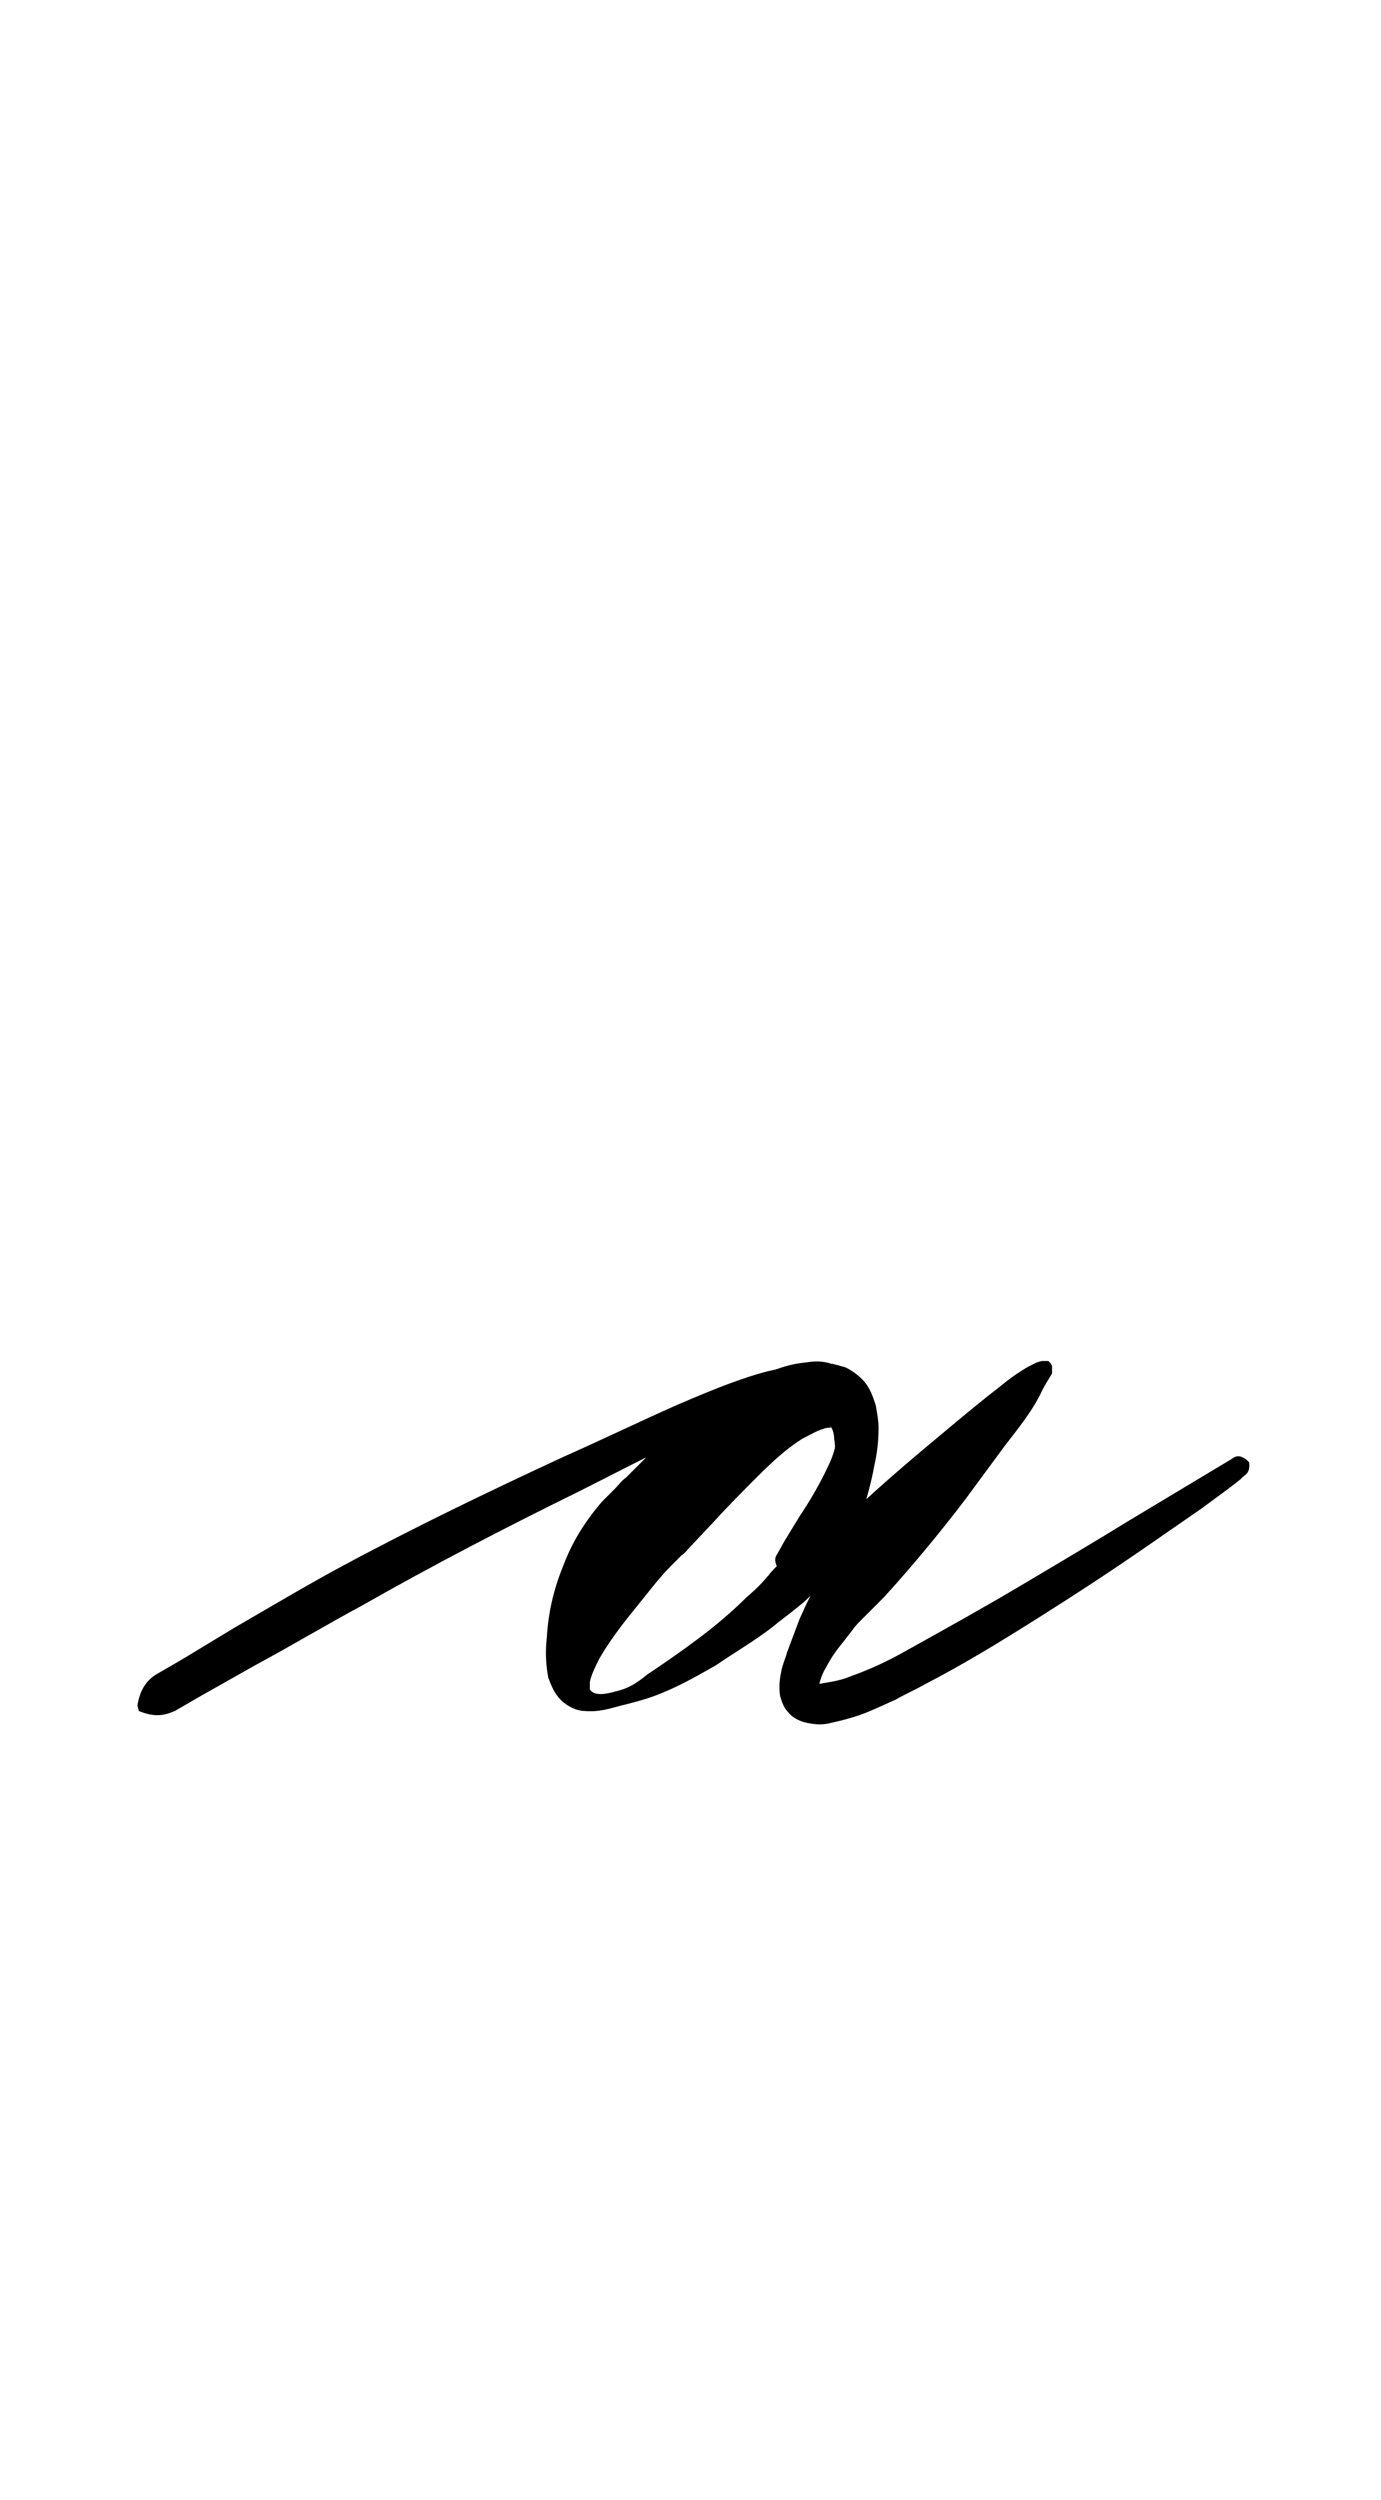 <?xml version="1.0" encoding="utf-8"?>
<!-- Generator: Adobe Illustrator 22.1.0, SVG Export Plug-In . SVG Version: 6.00 Build 0)  -->
<svg version="1.1" xmlns="http://www.w3.org/2000/svg" xmlns:xlink="http://www.w3.org/1999/xlink" x="0px" y="0px"
	 viewBox="0 0 99.5 180" style="enable-background:new 0 0 99.5 180;" xml:space="preserve">
<style type="text/css">
	.st0{display:none;}
	.st1{display:inline;fill:#FF0000;}
</style>
<g id="bg" class="st0">
	<polygon class="st1" points="95.7,0 94.6,0 94.3,0 91.8,0 90.8,0 90.5,0 89.7,0 89.4,0 89.2,0 86.9,0 86.7,0 85.9,0 85.6,0 85.3,0 
		84.7,0 84.5,0 84.3,0 82,0 81.7,0 81.5,0 80.8,0 80.7,0 80.4,0 79.8,0 79.5,0 79.5,0 79.4,0 77,0 76.8,0 76.6,0 75.9,0 75.7,0 
		75.7,0 75.5,0 74.9,0 74.6,0 74.6,0 74.3,0 74.3,0 72.1,0 71.8,0 71.8,0 71.7,0 71,0 70.8,0 70.8,0 70.5,0 70.5,0 69.7,0 69.7,0 
		69.4,0 69.4,0 69.2,0 67.2,0 66.9,0 66.9,0 66.7,0 66.7,0 65.9,0 65.8,0 65.6,0 65.6,0 65.3,0 64.7,0 64.5,0 64.5,0 64.3,0 62.7,0 
		62,0 62,0 61.7,0 61.7,0 61.5,0 60.8,0 60.7,0 60.7,0 60.4,0 59.8,0 59.5,0 59.4,0 58.8,0 57.8,0 57.5,0 57,0 56.8,0 56.8,0 
		56.6,0 55.9,0 55.7,0 55.5,0 55,0 54.9,0 54.6,0 54.3,0 53.9,0 53.7,0 52.9,0 52.6,0 52.3,0 52.1,0 51.8,0 51.7,0 51,0 50.8,0 
		50.5,0 50.1,0 49.8,0 49.7,0 49.4,0 49,0 48.7,0 48.5,0 47.8,0 47.7,0 47.4,0 47.2,0 46.9,0 46.7,0 45.8,0 45.6,0 45.2,0 44.9,0 
		44.6,0 44.5,0 44,0 43.8,0 43.6,0 42.9,0 42.7,0 42.7,0 42.5,0 42,0 41.7,0 40.7,0 40.1,0 40,0 39.7,0 39.1,0 38.8,0 38.8,0 
		38.7,0 38,0 37.8,0 37.8,0 37.5,0 37.5,0 36.8,0 35.2,0 35,0 35,0 34.8,0 34.2,0 33.9,0 33.9,0 33.7,0 33.7,0 32.9,0 32.8,0 
		32.6,0 32.6,0 32.3,0 30.3,0 30.1,0 30.1,0 29.8,0 29.8,0 29,0 29,0 28.7,0 28.7,0 28.5,0 27.8,0 27.7,0 27.7,0 27.4,0 25.2,0 
		25.2,0 24.9,0 24.9,0 24.6,0 24,0 23.8,0 23.8,0 23.6,0 22.9,0 22.7,0 22.5,0 20.1,0 20,0 20,0 19.7,0 19.1,0 18.8,0 18.7,0 18,0 
		17.8,0 17.5,0 15.2,0 15,0 14.8,0 14.2,0 13.9,0 13.7,0 12.8,0 12.6,0 10.3,0 10.1,0 9.8,0 9,0 8.7,0 7.7,0 5.2,0 4.9,0 3.8,0 0,0 
		0,180 3.8,180 4.9,180 5.2,180 7.7,180 8.7,180 9,180 9.8,180 10.1,180 10.3,180 12.6,180 12.8,180 13.7,180 13.9,180 14.2,180 
		14.8,180 15,180 15.2,180 17.5,180 17.8,180 18,180 18.7,180 18.8,180 19.1,180 19.7,180 20,180 20,180 20.1,180 22.5,180 
		22.7,180 22.9,180 23.6,180 23.8,180 23.8,180 24,180 24.6,180 24.9,180 24.9,180 25.2,180 25.2,180 27.4,180 27.7,180 27.7,180 
		27.8,180 28.5,180 28.7,180 28.7,180 29,180 29,180 29.8,180 29.8,180 30.1,180 30.1,180 30.3,180 32.3,180 32.6,180 32.6,180 
		32.8,180 32.9,180 33.7,180 33.7,180 33.9,180 33.9,180 34.2,180 34.8,180 35,180 35,180 35.2,180 36.8,180 37.5,180 37.5,180 
		37.8,180 37.8,180 38,180 38.7,180 38.8,180 38.8,180 39.1,180 39.7,180 40,180 40.1,180 40.7,180 41.7,180 42,180 42.5,180 
		42.7,180 42.7,180 42.9,180 43.6,180 43.8,180 44,180 44.5,180 44.6,180 44.9,180 45.2,180 45.6,180 45.8,180 46.7,180 46.9,180 
		47.2,180 47.4,180 47.7,180 47.8,180 48.5,180 48.7,180 49,180 49.4,180 49.7,180 49.8,180 50.1,180 50.5,180 50.8,180 51,180 
		51.7,180 51.8,180 52.1,180 52.3,180 52.6,180 52.9,180 53.7,180 53.9,180 54.3,180 54.6,180 54.9,180 55,180 55.5,180 55.7,180 
		55.9,180 56.6,180 56.8,180 56.8,180 57,180 57.5,180 57.8,180 58.8,180 59.4,180 59.5,180 59.8,180 60.4,180 60.7,180 60.7,180 
		60.8,180 61.5,180 61.7,180 61.7,180 62,180 62,180 62.7,180 64.3,180 64.5,180 64.5,180 64.7,180 65.3,180 65.6,180 65.6,180 
		65.8,180 65.9,180 66.7,180 66.7,180 66.9,180 66.9,180 67.2,180 69.2,180 69.4,180 69.4,180 69.7,180 69.7,180 70.5,180 70.5,180 
		70.8,180 70.8,180 71,180 71.7,180 71.8,180 71.8,180 72.1,180 74.3,180 74.3,180 74.6,180 74.6,180 74.9,180 75.5,180 75.7,180 
		75.7,180 75.9,180 76.6,180 76.8,180 77,180 79.4,180 79.5,180 79.5,180 79.8,180 80.4,180 80.7,180 80.8,180 81.5,180 81.7,180 
		82,180 84.3,180 84.5,180 84.7,180 85.3,180 85.6,180 85.9,180 86.7,180 86.9,180 89.2,180 89.4,180 89.7,180 90.5,180 90.8,180 
		91.8,180 94.3,180 94.6,180 95.7,180 99.5,180 99.5,0 	"/>
</g>
<g id="figure">
	<g>
		<g>
			<path d="M59.5,113.3c-0.3,0.9-0.6,1.1-1,1.5c-0.3,0.3-0.6,0.6-1,0.9c-0.6,0.5-1.3,1-1.9,1.5c-1.3,1-2.7,1.8-4,2.7
				c-1.4,0.8-2.8,1.6-4.4,2.2c-0.8,0.3-1.6,0.5-2.4,0.7c-0.8,0.2-1.6,0.5-2.7,0.4c-0.5,0-1.2-0.3-1.7-0.8c-0.5-0.5-0.7-1.1-0.9-1.6
				c-0.2-1.1-0.2-2-0.1-2.9c0.1-1.8,0.5-3.5,1.2-5.2c0.6-1.6,1.5-3.1,2.8-4.6l0.9-0.9c0.3-0.3,0.5-0.6,0.8-0.8
				c0.6-0.6,1.1-1.1,1.7-1.7c2.4-2.2,5-4.2,8.4-5.8c0.9-0.4,1.8-0.7,2.9-0.8c0.6-0.1,1.2-0.1,1.8,0.1c0.2,0,0.3,0.1,0.5,0.1
				c0.2,0.1,0.4,0.1,0.6,0.2c0.4,0.2,0.8,0.5,1.1,0.8c0.6,0.6,0.8,1.3,1,1.9c0.1,0.6,0.2,1.1,0.2,1.6c0,1-0.1,1.8-0.3,2.7
				c-0.3,1.7-0.8,3.2-1.3,4.7c-0.1,0.4-0.2,0.7-0.3,1.1l0,0.2c0,0,0,0.1,0-0.1c0,0,0-0.1,0-0.1c0,0-0.1-0.2-0.1-0.3
				c0-0.1-0.1-0.2-0.4-0.4c-0.2-0.1-0.4-0.2-0.6-0.2c-0.3,0-0.4,0-0.4,0c-0.1,0-0.2,0.1-0.2,0.1c0,0-0.1,0.1-0.1,0.1
				c-0.1,0.1,0,0,0,0c0.1-0.1,0.3-0.3,0.4-0.4l0.4-0.4l0.9-0.8c2.3-2.2,4.7-4.2,7.1-6.2c1.2-1,2.4-2,3.7-3c0.6-0.5,1.3-1,2-1.4
				c0.2-0.1,0.4-0.2,0.6-0.3c0.1,0,0.2-0.1,0.5-0.1c0.1,0,0.1,0,0.3,0c0.1,0,0.3,0.3,0.3,0.4c0,0.1,0,0.2,0,0.2l0,0.1
				c0,0.1,0,0.1,0,0.2c-0.3,0.5-0.5,0.8-0.7,1.2c-0.7,1.5-1.7,2.7-2.7,4l-2.8,3.8c-1.9,2.5-3.9,4.9-5.9,7.1
				c-0.5,0.5-1.1,1.1-1.6,1.6c-0.3,0.3-0.5,0.5-0.7,0.8l-0.7,0.9c-0.5,0.6-0.9,1.2-1.2,1.8c-0.2,0.3-0.3,0.6-0.4,0.9
				c-0.1,0.3-0.1,0.5-0.1,0.5s0-0.1-0.1-0.2c-0.1-0.1-0.2-0.1-0.2-0.1c0,0,0.3,0.1,0.6,0c0.6-0.1,1.3-0.2,2-0.5
				c1.4-0.5,2.7-1.1,4.1-1.9c2.7-1.5,5.4-3,8.1-4.6c2.7-1.6,5.4-3.2,8-4.8l4-2.4l2-1.2l1-0.6c0.4-0.2,0.6-0.6,1.3-0.1l0.2,0.2
				c0.1,0.9-0.4,0.9-0.6,1.2l-0.9,0.7l-1.9,1.4c-1.3,0.9-2.6,1.8-3.9,2.7c-2.6,1.8-5.2,3.5-7.9,5.2c-2.7,1.7-5.3,3.3-8.2,4.8
				c-0.7,0.4-1.4,0.7-2.1,1.1c-0.7,0.3-1.5,0.7-2.3,1c-0.8,0.3-1.6,0.5-2.5,0.7c-0.5,0.1-1,0.1-1.8-0.1c-0.3-0.1-0.8-0.3-1.1-0.7
				c-0.4-0.4-0.5-0.9-0.6-1.2c-0.1-0.8,0-1.3,0.1-1.8c0.1-0.5,0.3-0.9,0.4-1.3c0.3-0.8,0.6-1.6,0.9-2.4l0.5-1.1
				c0.2-0.4,0.4-0.8,0.6-1.2c0.4-0.8,0.9-1.5,1.4-2.1c1-1.3,2.1-2.4,3.2-3.6c1.1-1.1,2.3-2.1,3.6-3.1l3.7-3c1.2-1,2.4-2,3.7-2.9
				c0.3-0.2,0.6-0.5,0.7-0.7c0,0,0,0,0,0c0,0,0,0,0,0c0,0,0,0.1,0,0.1c0,0,0,0.1,0.1,0.2c0.1,0.1,0.1,0.1,0.2,0.1c0.1,0,0.1,0,0.1,0
				c0.1,0,0,0-0.1,0.1c-0.1,0.1-0.3,0.2-0.4,0.3c-0.6,0.4-1.2,0.9-1.8,1.4c-1.2,1-2.3,2.1-3.4,3.2c-2.2,2.2-4.4,4.4-6.4,6.8
				l-0.7,0.9l-0.3,0.4l-0.4,0.5c-0.1,0.1-0.2,0.2-0.4,0.4c0,0-0.2,0.1-0.3,0.2c0,0-0.2,0.1-0.3,0.1c-0.1,0-0.2,0.1-0.5,0
				c-0.2,0-0.5-0.1-0.7-0.3c-0.2-0.2-0.4-0.4-0.4-0.4c-0.1-0.1-0.1-0.3-0.1-0.3c0-0.1,0-0.1,0-0.2c-0.1-0.4,0-0.5,0-0.7l0-0.4
				c0.1-0.5,0.1-0.8,0.2-1.2c0.3-1.6,0.6-3.1,0.7-4.5c0.1-0.7,0.1-1.4,0-2c0-0.6-0.3-1-0.3-0.9c0,0,0.1,0.1,0.1,0.1c0,0,0,0,0,0
				c0,0-0.1,0-0.1,0c-0.1,0-0.3,0-0.5,0.1c-0.4,0.1-0.9,0.4-1.5,0.7c-1.1,0.7-2.1,1.6-3.2,2.7c-1,1-2.1,2.1-3.1,3.2l-1.6,1.7
				c-0.3,0.3-0.5,0.6-0.8,0.8l-0.8,0.8c-0.8,0.8-1.7,2-2.6,3.1c-0.9,1.1-1.8,2.3-2.5,3.5c-0.3,0.6-0.6,1.2-0.7,1.7
				c0,0.2,0,0.4,0,0.5c0,0.1,0.1,0.2,0.3,0.3c0.5,0.2,1.2,0,1.9-0.2c0.7-0.2,1.3-0.6,1.9-1.1c1.2-0.8,2.5-1.7,3.7-2.6
				c1.2-0.9,2.4-1.9,3.5-3c0.6-0.5,1.1-1,1.6-1.6c0.2-0.3,0.5-0.5,0.7-0.8c0.2-0.2,0.4-0.6,0.5-0.4L59.5,113.3z"/>
		</g>
		<g>
			<path d="M9.9,122.8c0.2-1.2,0.7-1.8,1.3-2.2l1.9-1.1l3.8-2.3c2.6-1.5,5.1-3,7.7-4.4c5.2-2.8,10.6-5.4,16-7.9
				c2.7-1.2,5.4-2.5,8.1-3.7c1.4-0.6,2.8-1.2,4.2-1.7c1.4-0.5,2.9-1,4.6-1.1c0.8-0.1,1.9,0.1,2.7,0.6c0.4,0.2,0.8,0.4,1.1,0.7
				c0.1,0.1,0.4,0.3,0.6,0.6c0.2,0.2,0.4,0.5,0.5,0.8c0.4,1.1,0.3,1.9,0.2,2.8c-0.1,0.8-0.3,1.6-0.5,2.4c-0.4,1.5-0.8,3-1.4,4.5
				c-0.3,0.7-0.7,1.4-1.1,2.1c-0.2,0.3-0.4,0.7-0.7,1c-0.2,0.3-0.5,0.7-1.7,0.2l-0.8-0.6c-0.7-1-0.6-1.3-0.4-1.6l0.5-0.9l1.1-1.8
				c0.8-1.2,1.5-2.4,2.1-3.7c0.3-0.6,0.5-1.3,0.6-1.9c0.1-0.6,0.1-1.3,0-1.6c0-0.1-0.1-0.1-0.1-0.2c0,0,0,0-0.2-0.2
				c-0.3-0.2-0.6-0.4-0.8-0.5c-0.5-0.3-1-0.3-1.6-0.3c-1.2,0-2.6,0.5-4,1c-1.3,0.5-2.7,1.1-4,1.7c-2.7,1.2-5.3,2.6-7.9,3.9
				c-5.3,2.6-10.5,5.3-15.6,8.2c-2.6,1.4-5.1,2.9-7.7,4.3l-3.9,2.2l-1.9,1.1c-0.7,0.3-1.4,0.5-2.6,0L9.9,122.8z"/>
		</g>
	</g>
</g>
</svg>

